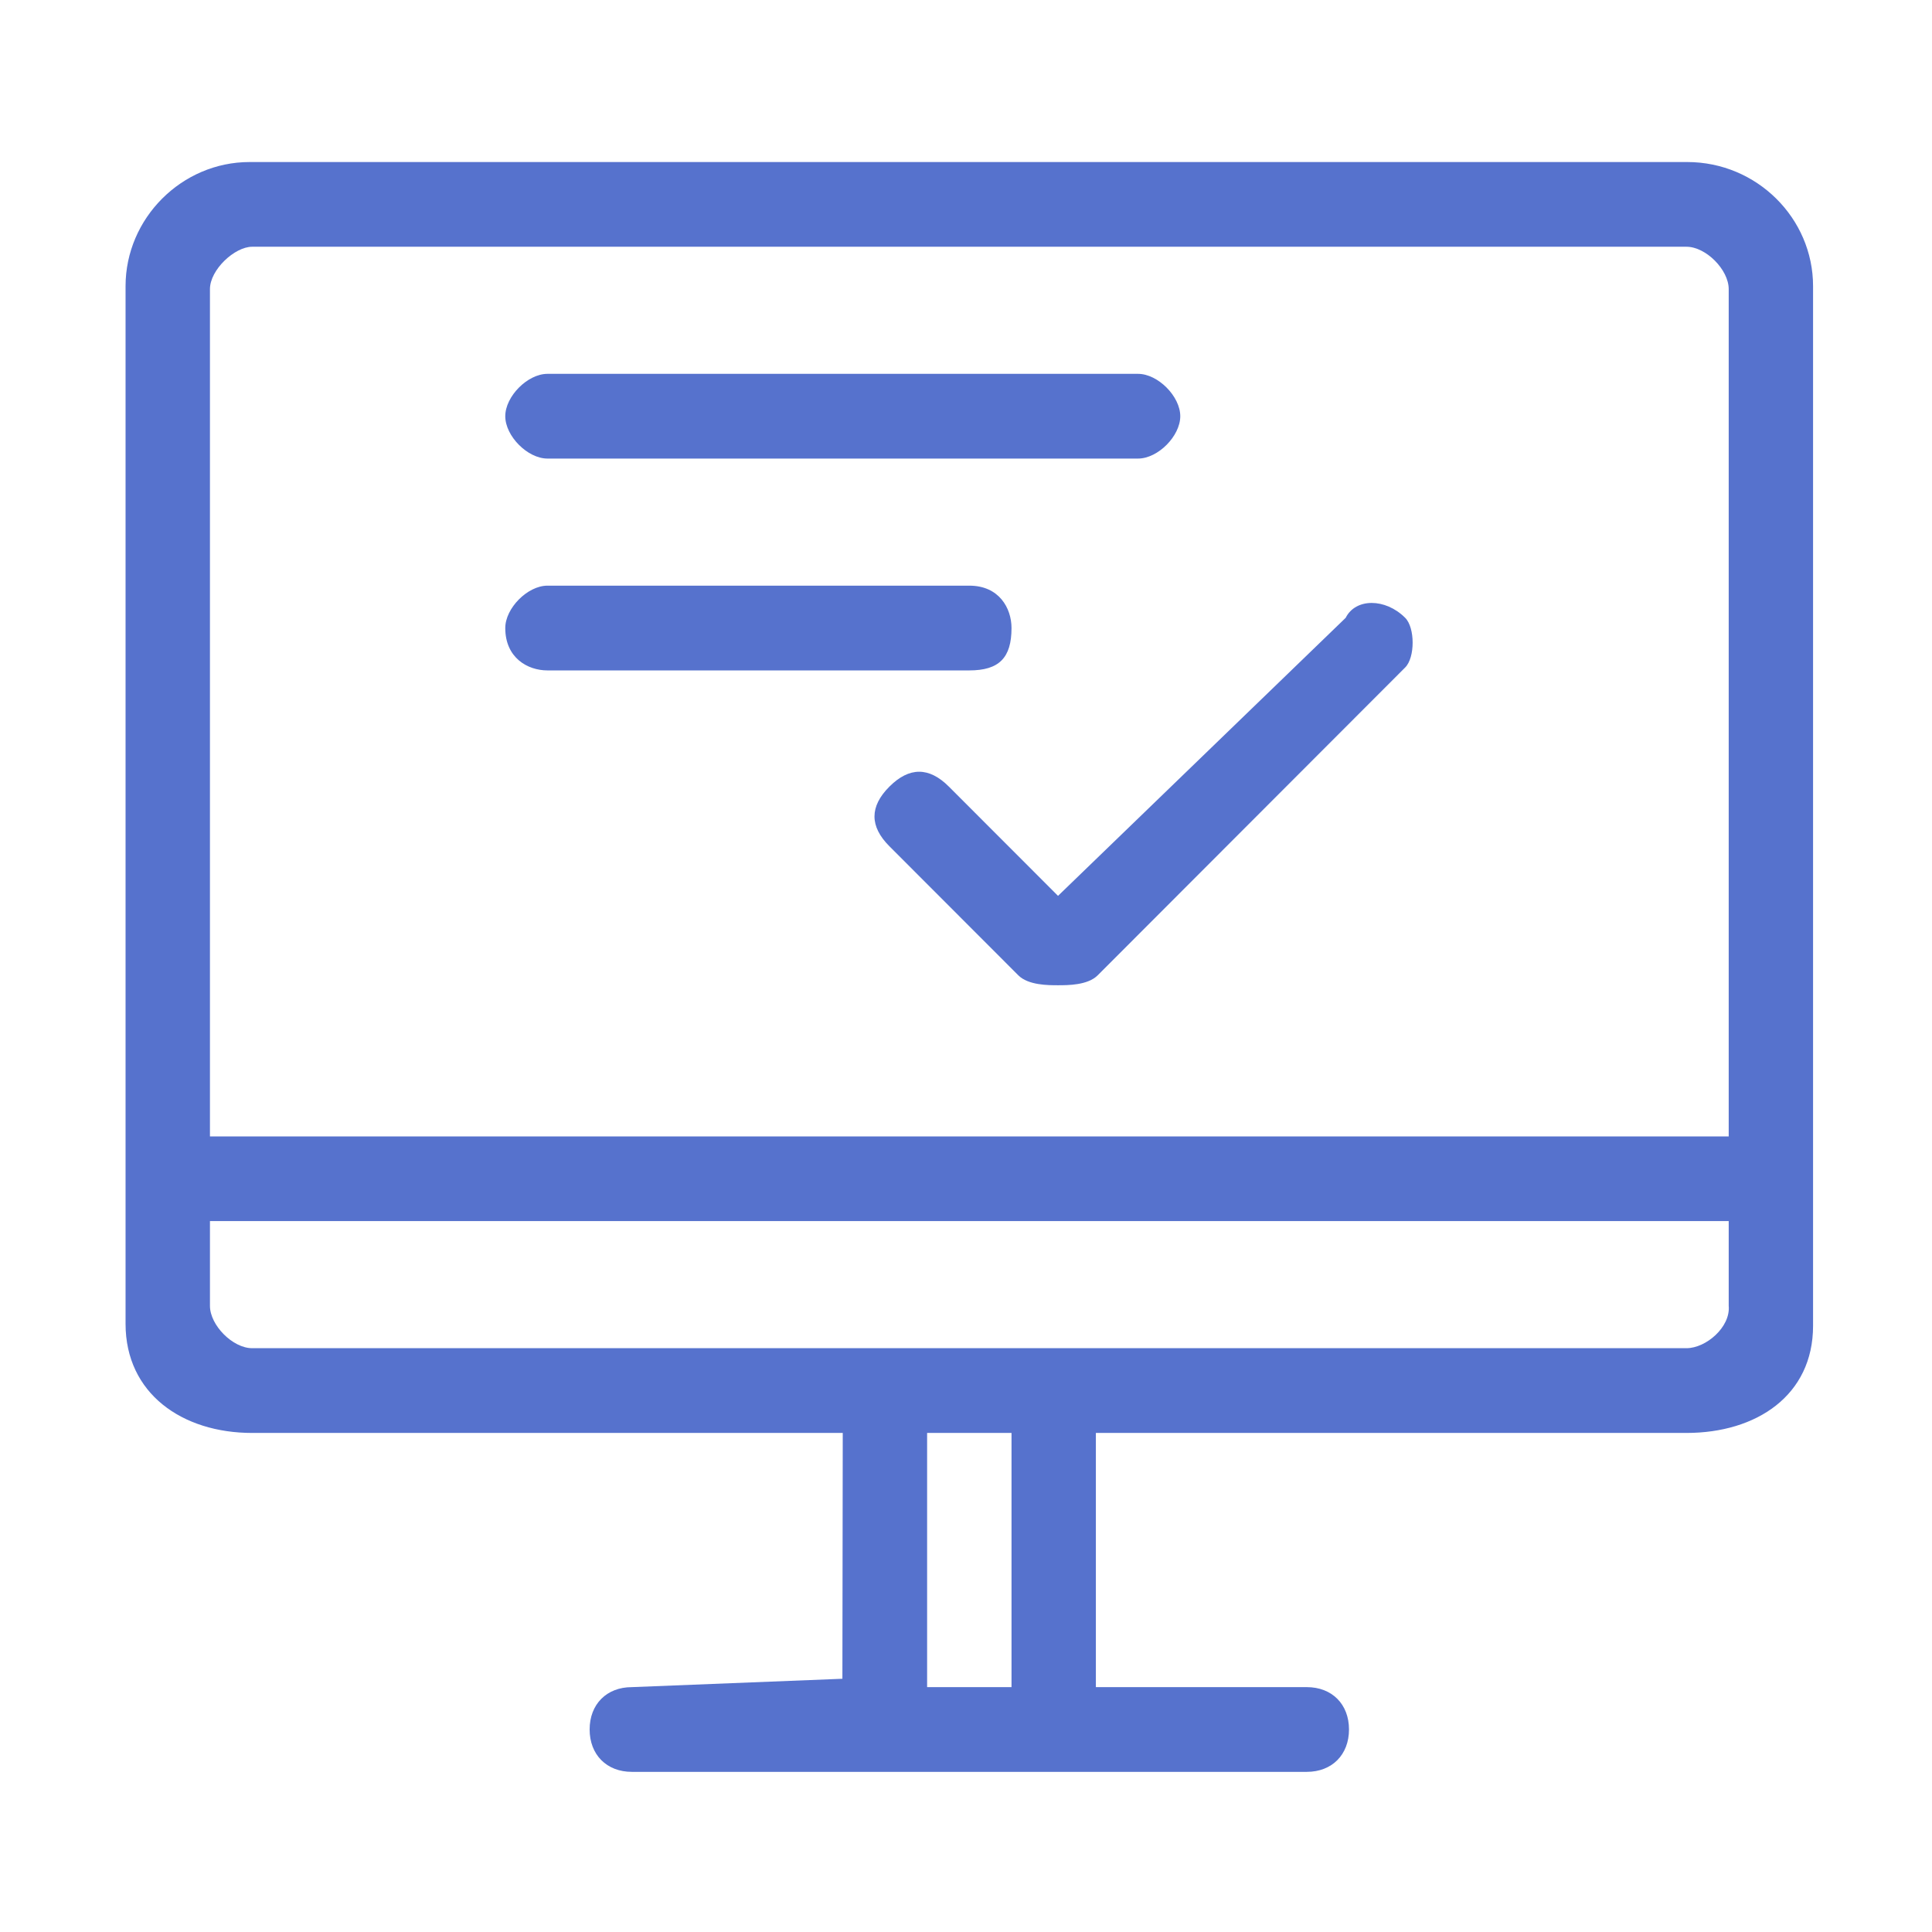 <svg t="1724401511020" class="icon" viewBox="0 0 1024 1024" version="1.1" xmlns="http://www.w3.org/2000/svg" p-id="13447" width="300" height="300"><path d="M894.226 85.882H132.268c-35.937 0-65.72 29.822-65.72 65.796v549.961c0 37.013 30.123 57.851 67.079 57.851h313.05l-0.188 130.289-111.604 4.435c-13.363 0-22.366 9.078-22.366 22.442 0 13.362 9.004 22.461 22.366 22.461h357.763c13.345 0 22.347-9.098 22.347-22.461 0-13.364-9.002-22.442-22.347-22.442H580.836V759.49h313.05c36.975 0 67.079-19.799 67.079-56.812v-551c0-35.974-29.783-65.796-66.739-65.796z m-760.6 44.903h760.26c10.268 0 22.366 12.174 22.366 22.461v449.078H111.279V153.245c0-10.286 13.119-22.46 22.347-22.46z m402.497 763.43h-44.732V759.49h44.732v134.725z m357.763-179.647h-760.26c-10.267 0-22.347-12.173-22.347-22.441v-44.921h804.973v44.921c1.019 11.305-12.098 22.441-22.366 22.441zM713.239 327.455L560.773 474.826l-57.83-57.888c-10.513-10.531-21.027-10.531-31.558 0-10.513 10.532-10.513 21.045 0 31.577l68.344 68.421c5.266 5.266 15.779 5.266 21.045 5.266 5.247 0 15.779 0 21.026-5.266l162.98-163.17c5.266-5.246 5.266-21.044 0-26.311-10.514-10.512-26.274-10.512-31.541 0z m-132.403-84.406H290.152c-10.513 0-22.347-11.91-22.347-22.442 0-10.531 11.834-22.461 22.347-22.461h313.05c10.514 0 22.366 11.93 22.366 22.461 0 10.532-11.853 22.442-22.366 22.442h-22.366z m-89.445 112.284H290.152c-10.513 0-22.347-6.664-22.347-22.461 0-10.532 11.834-22.461 22.347-22.461h223.605c15.779 0 22.366 11.928 22.366 22.461 0 15.797-6.587 22.461-22.366 22.461h-22.366z" fill="#5672cd" p-id="13448"></path></svg>